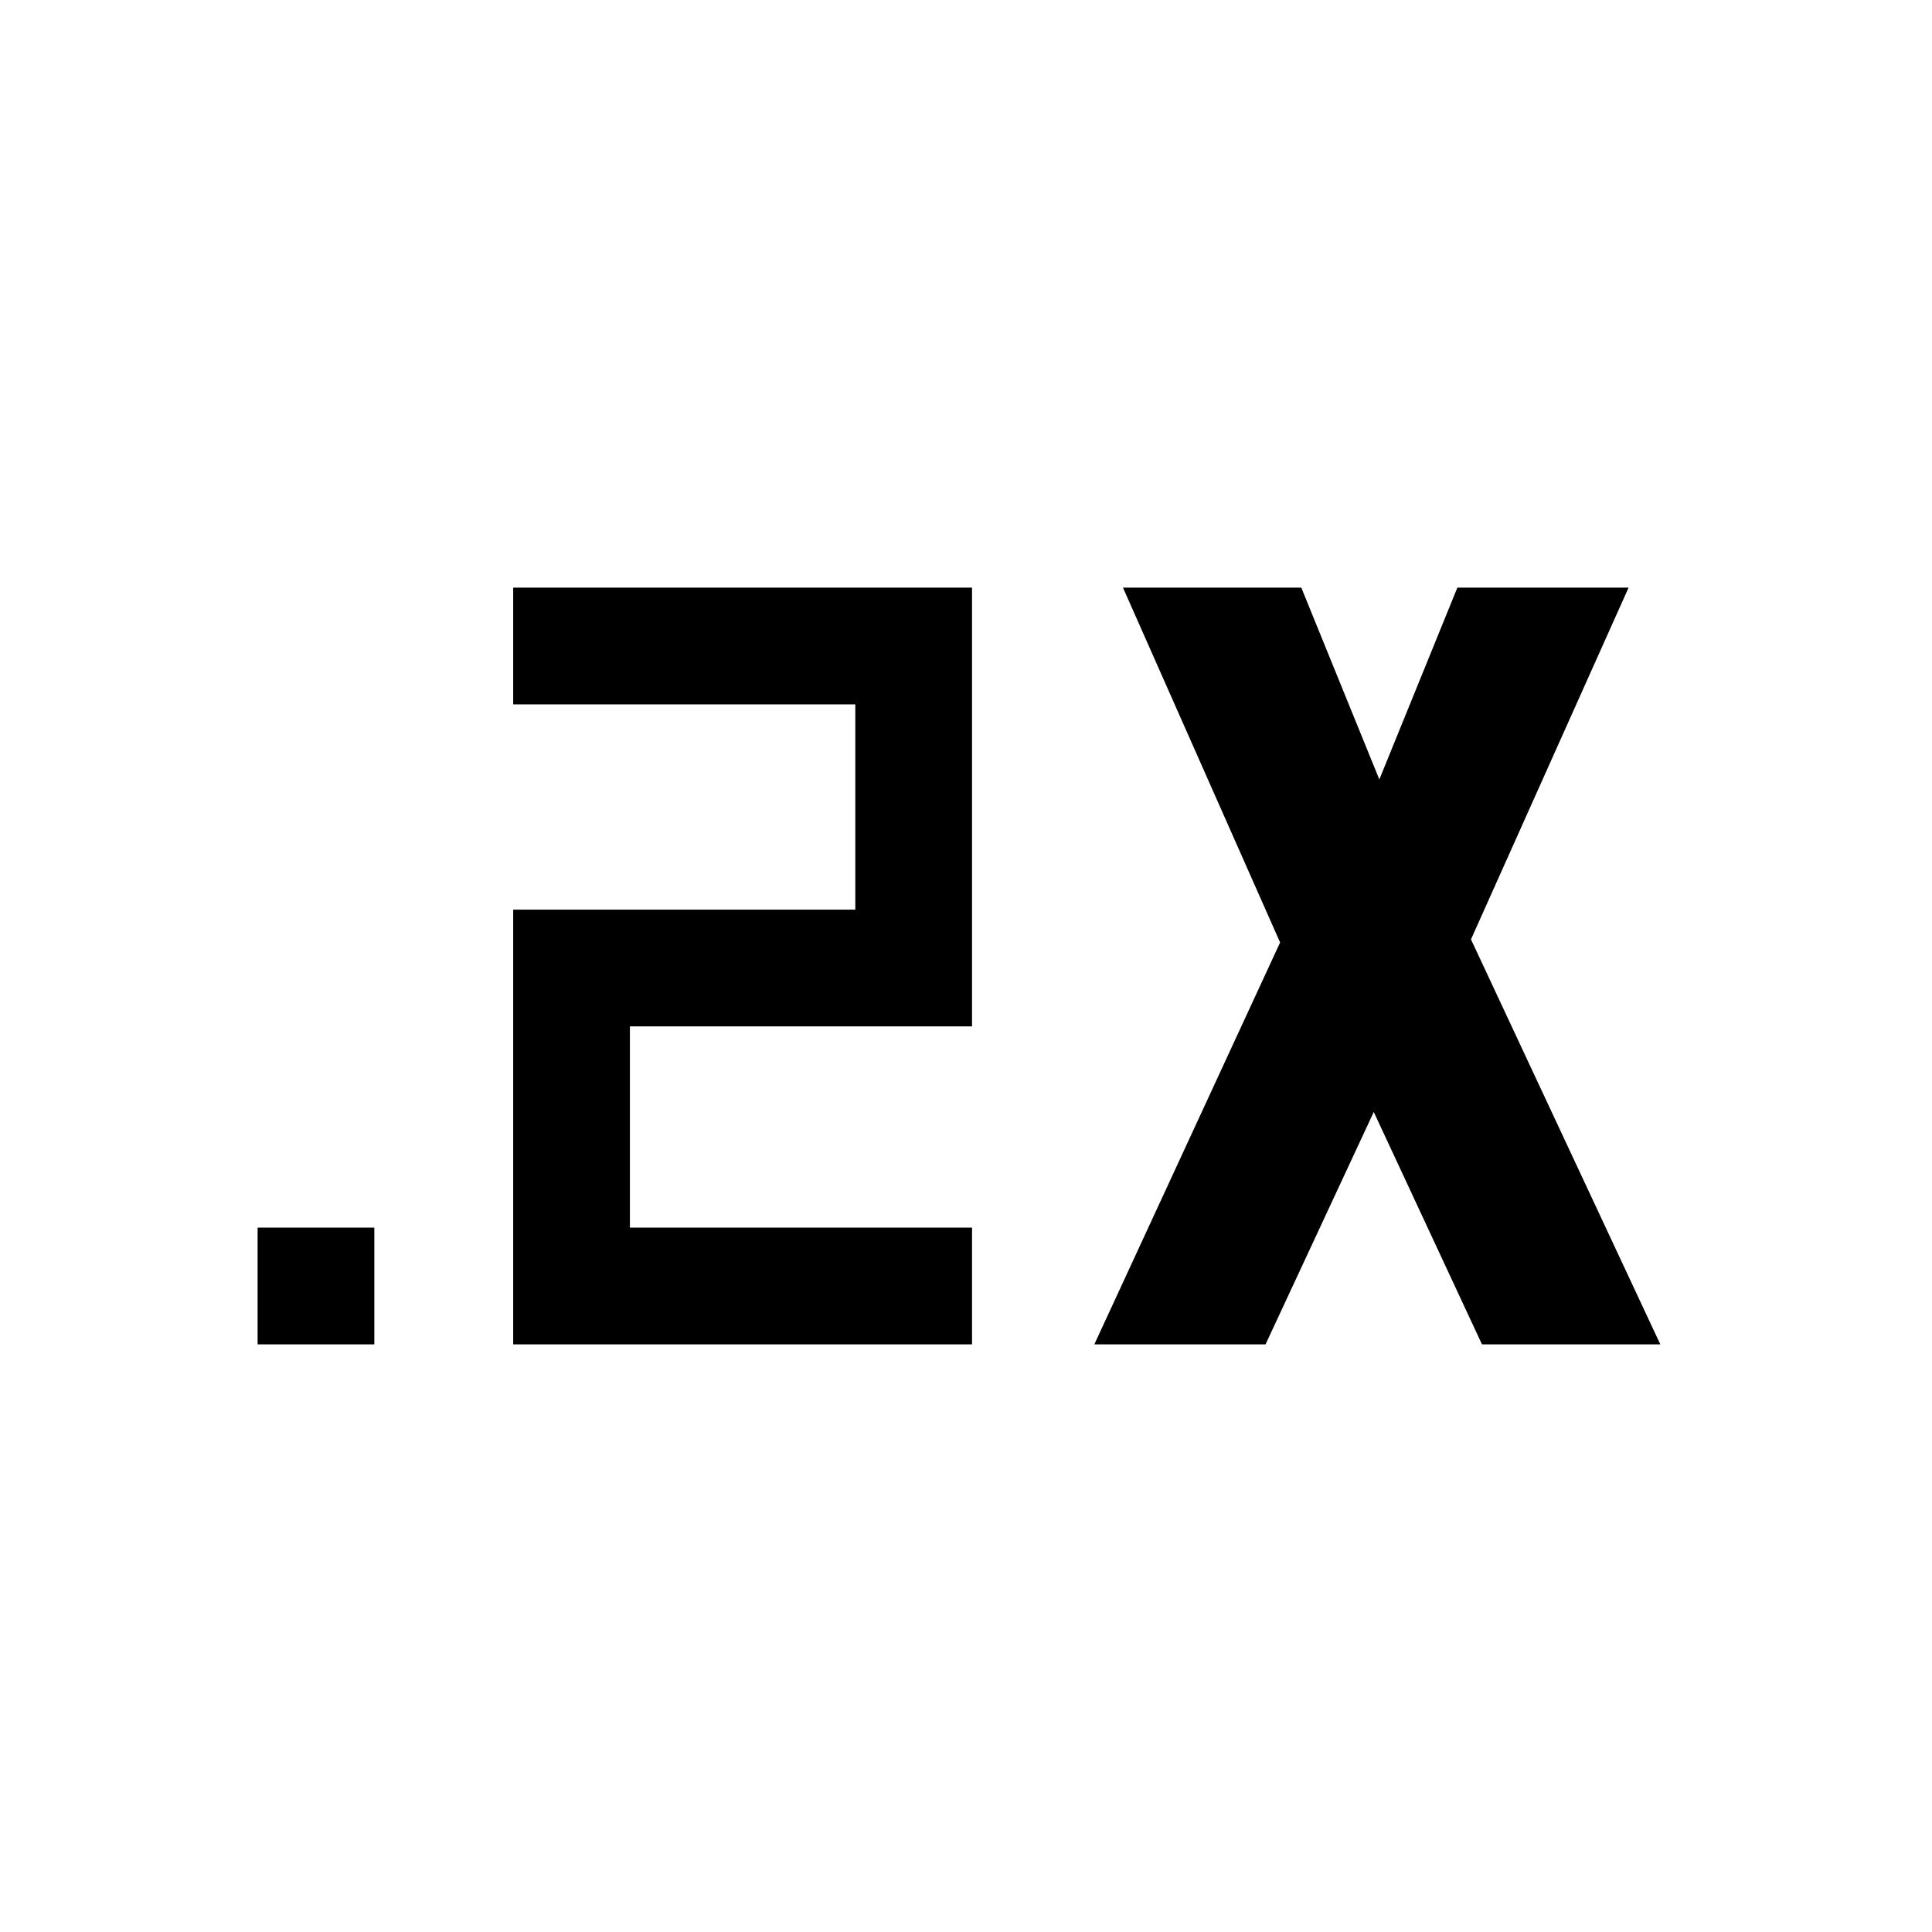 <svg xmlns="http://www.w3.org/2000/svg" height="20" viewBox="0 -960 960 960" width="20"><path d="M128-292v-58h58v58h-58Zm127 0v-216h170v-102H255v-58h228v218H313v100h170v58H255Zm288.769 0 92.308-199.692L558-668h88.615l38.77 95.308L724.154-668h85.077l-78.308 174.769L825-292h-88.615l-53.77-115.461L628.846-292h-85.077Z"/></svg>
